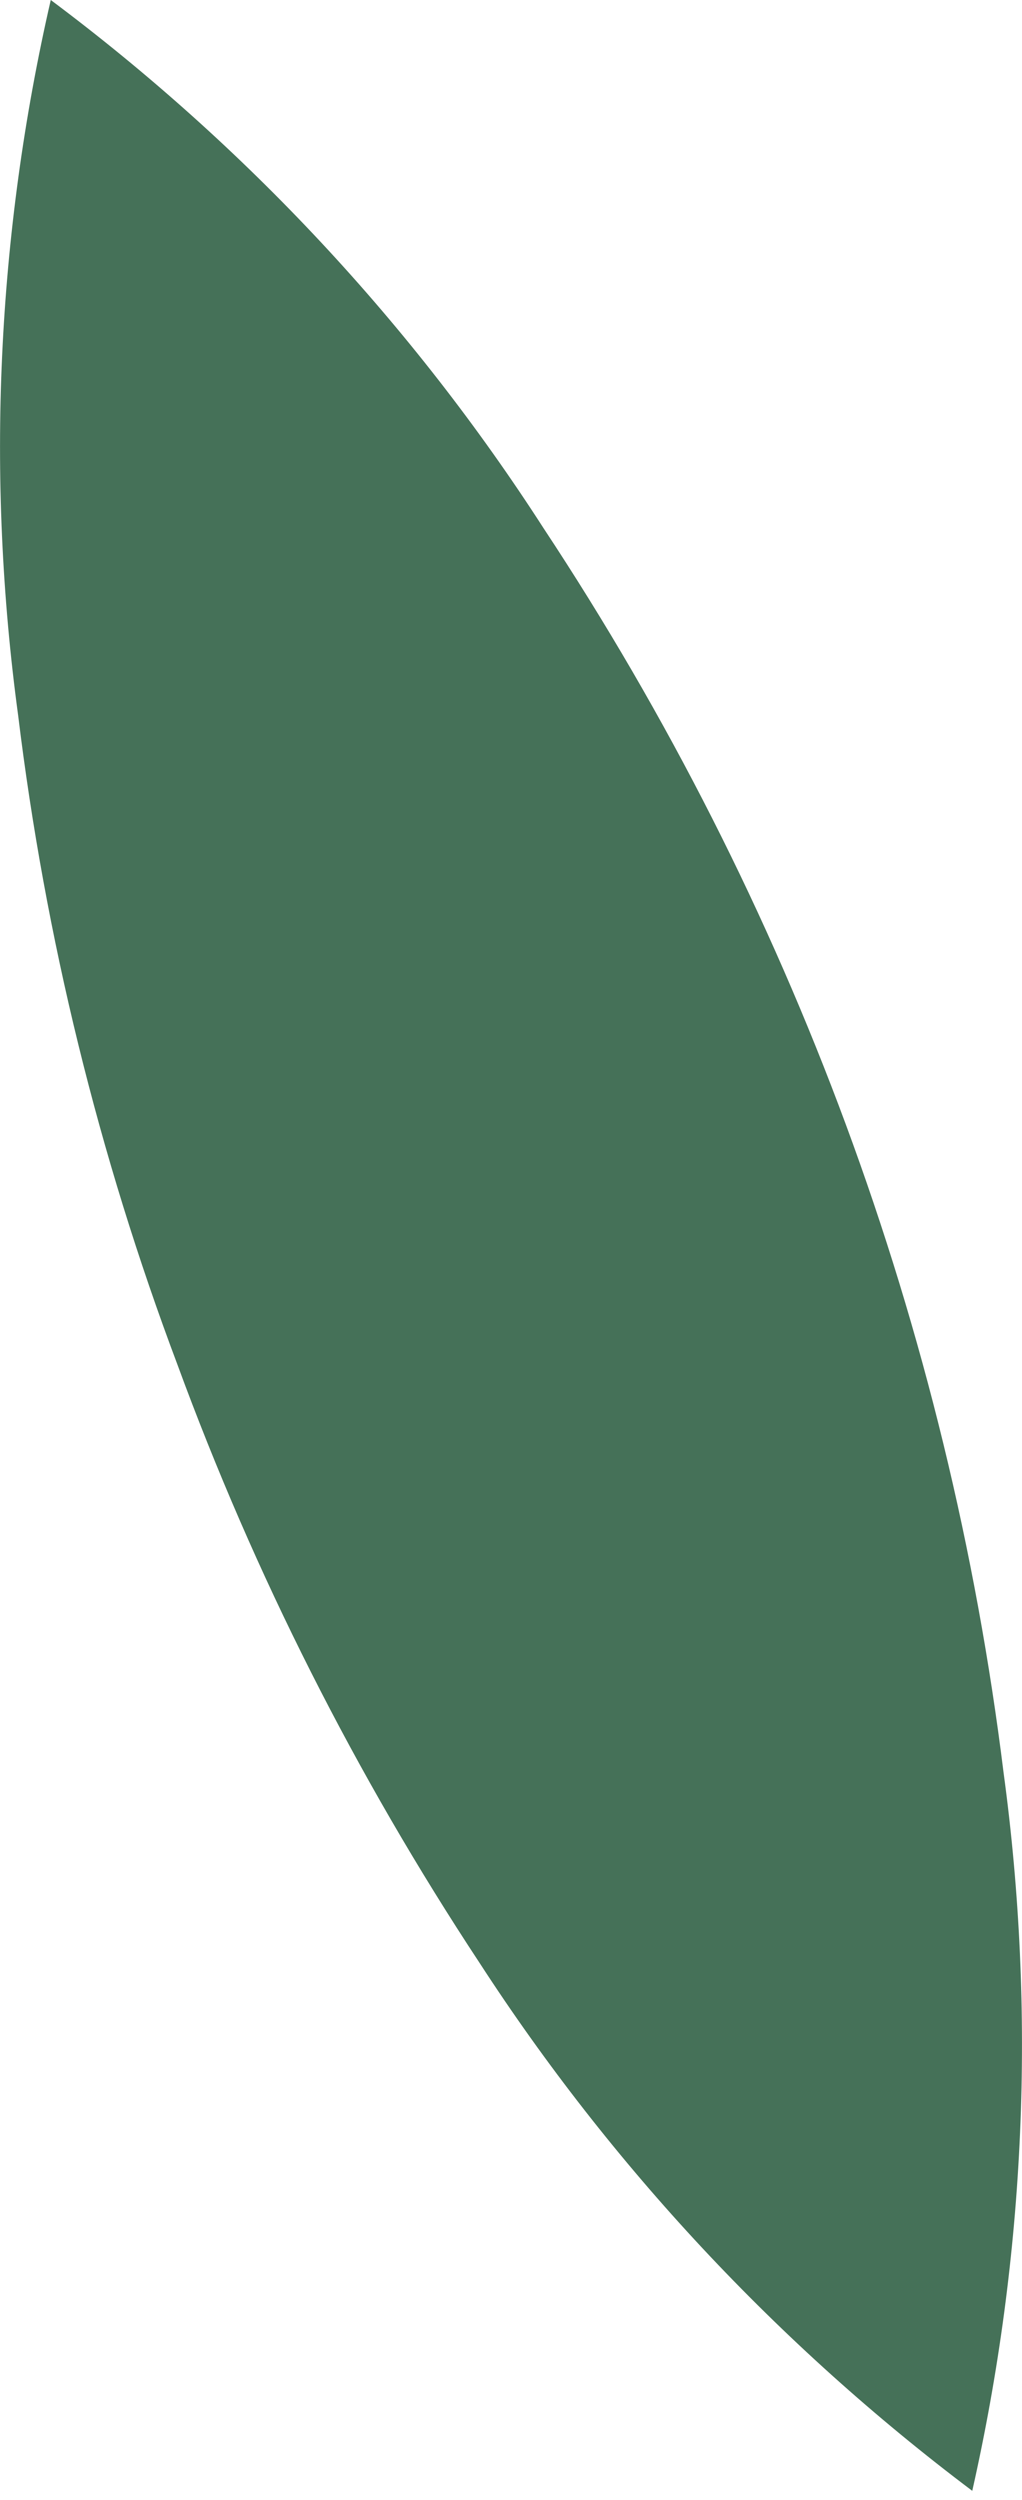 <svg width="9" height="22" viewBox="0 0 9 22" fill="none" xmlns="http://www.w3.org/2000/svg">
<path d="M8.562 21.919C6.85 20.631 5.382 19.059 4.223 17.273C3.134 15.623 2.241 13.857 1.562 12.007C0.868 10.164 0.398 8.248 0.16 6.297C-0.125 4.198 -0.028 2.066 0.447 0C2.163 1.282 3.632 2.856 4.786 4.647C6.968 7.946 8.354 11.693 8.838 15.601C9.124 17.706 9.03 19.845 8.562 21.919Z" fill="#457158"/>
</svg>
